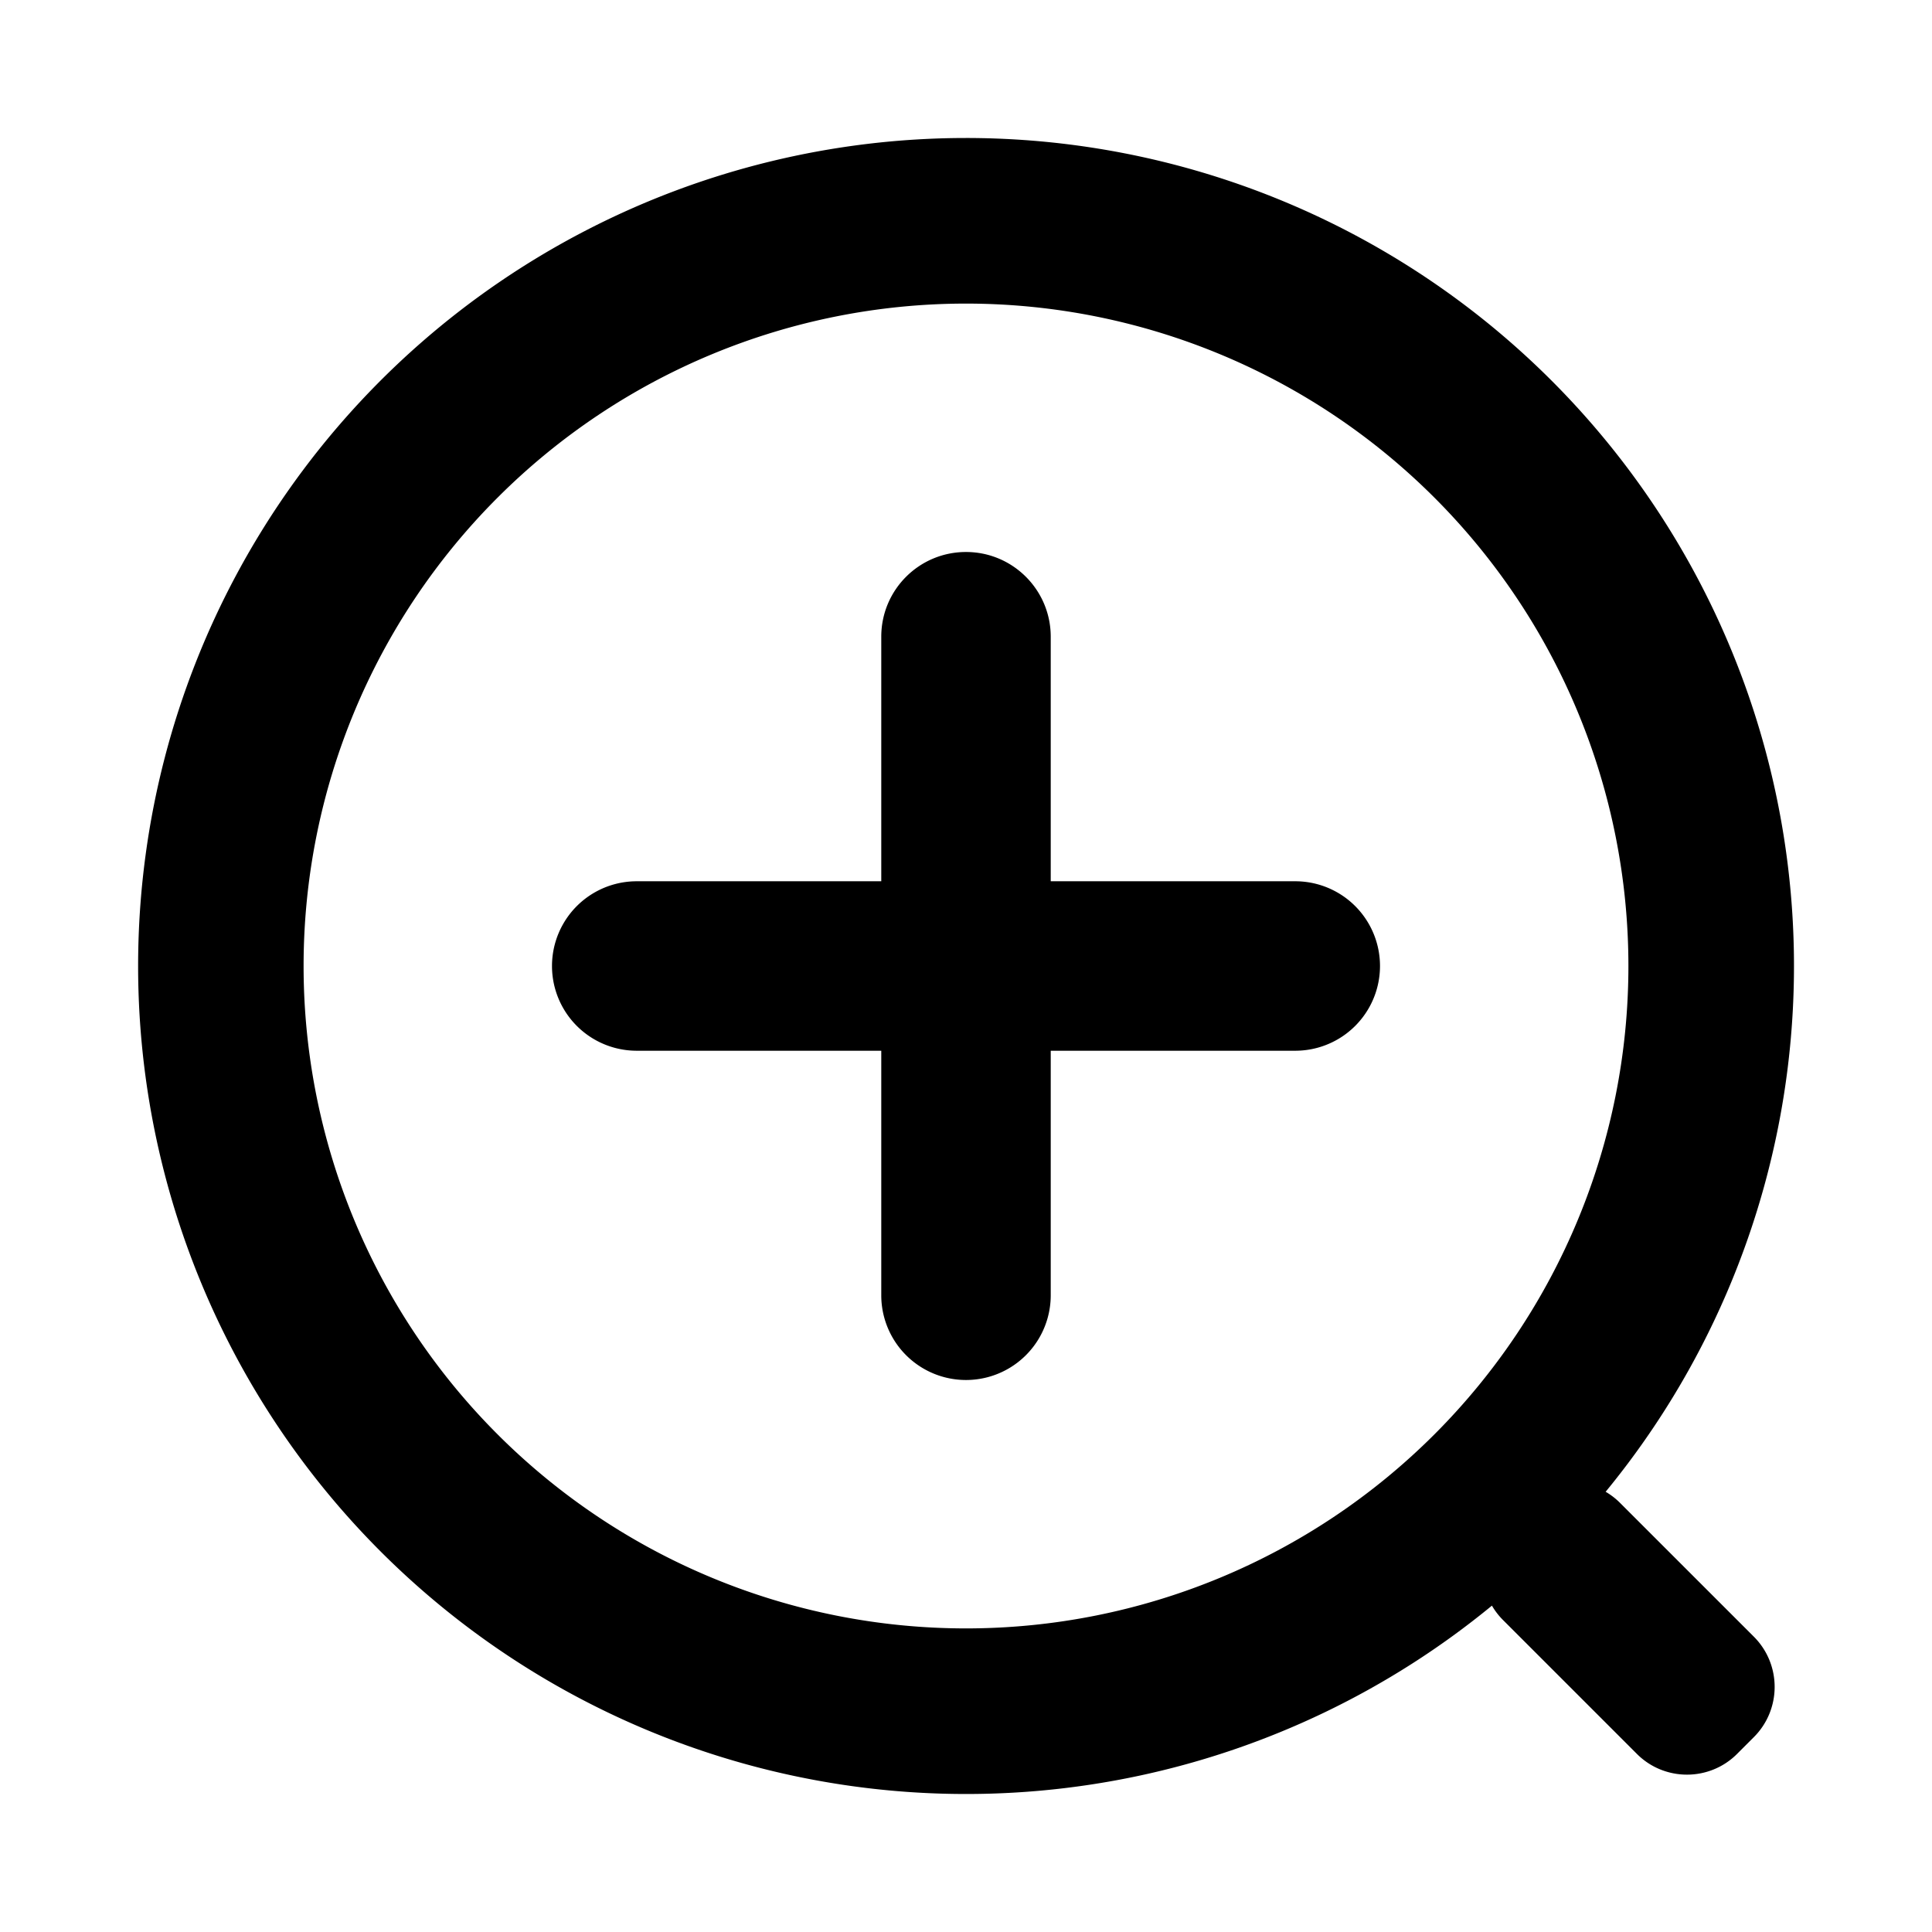 <svg xmlns="http://www.w3.org/2000/svg" viewBox="0 0 1024 1024"><path fill="undefined" d="M512 292.57c24.8 0 44.91 20.11 44.91 44.91v129.61h129.61a44.91 44.91 0 0 1 0 89.82h-129.61v129.61a44.91 44.91 0 1 1-89.82 0v-129.61h-129.61a44.91 44.91 0 1 1 0-89.82h129.61v-129.61c0-24.87 20.11-44.91 44.91-44.91z"/><path fill="undefined" d="M512 73.14a438.86 438.86 0 0 1 339.02 717.53 37.52 37.52 0 0 1 7.6 5.86l70.95 70.94c14.7 14.7 14.7 38.55 0 53.25l-8.85 8.85c-14.63 14.7-38.55 14.7-53.17 0l-70.95-70.95a37.52 37.52 0 0 1-5.85-7.6 438.86 438.86 0 1 1-278.75-777.88z m0 87.77a351.09 351.09 0 1 0 0 702.18 351.09 351.09 0 0 0 0-702.18z"/></svg>